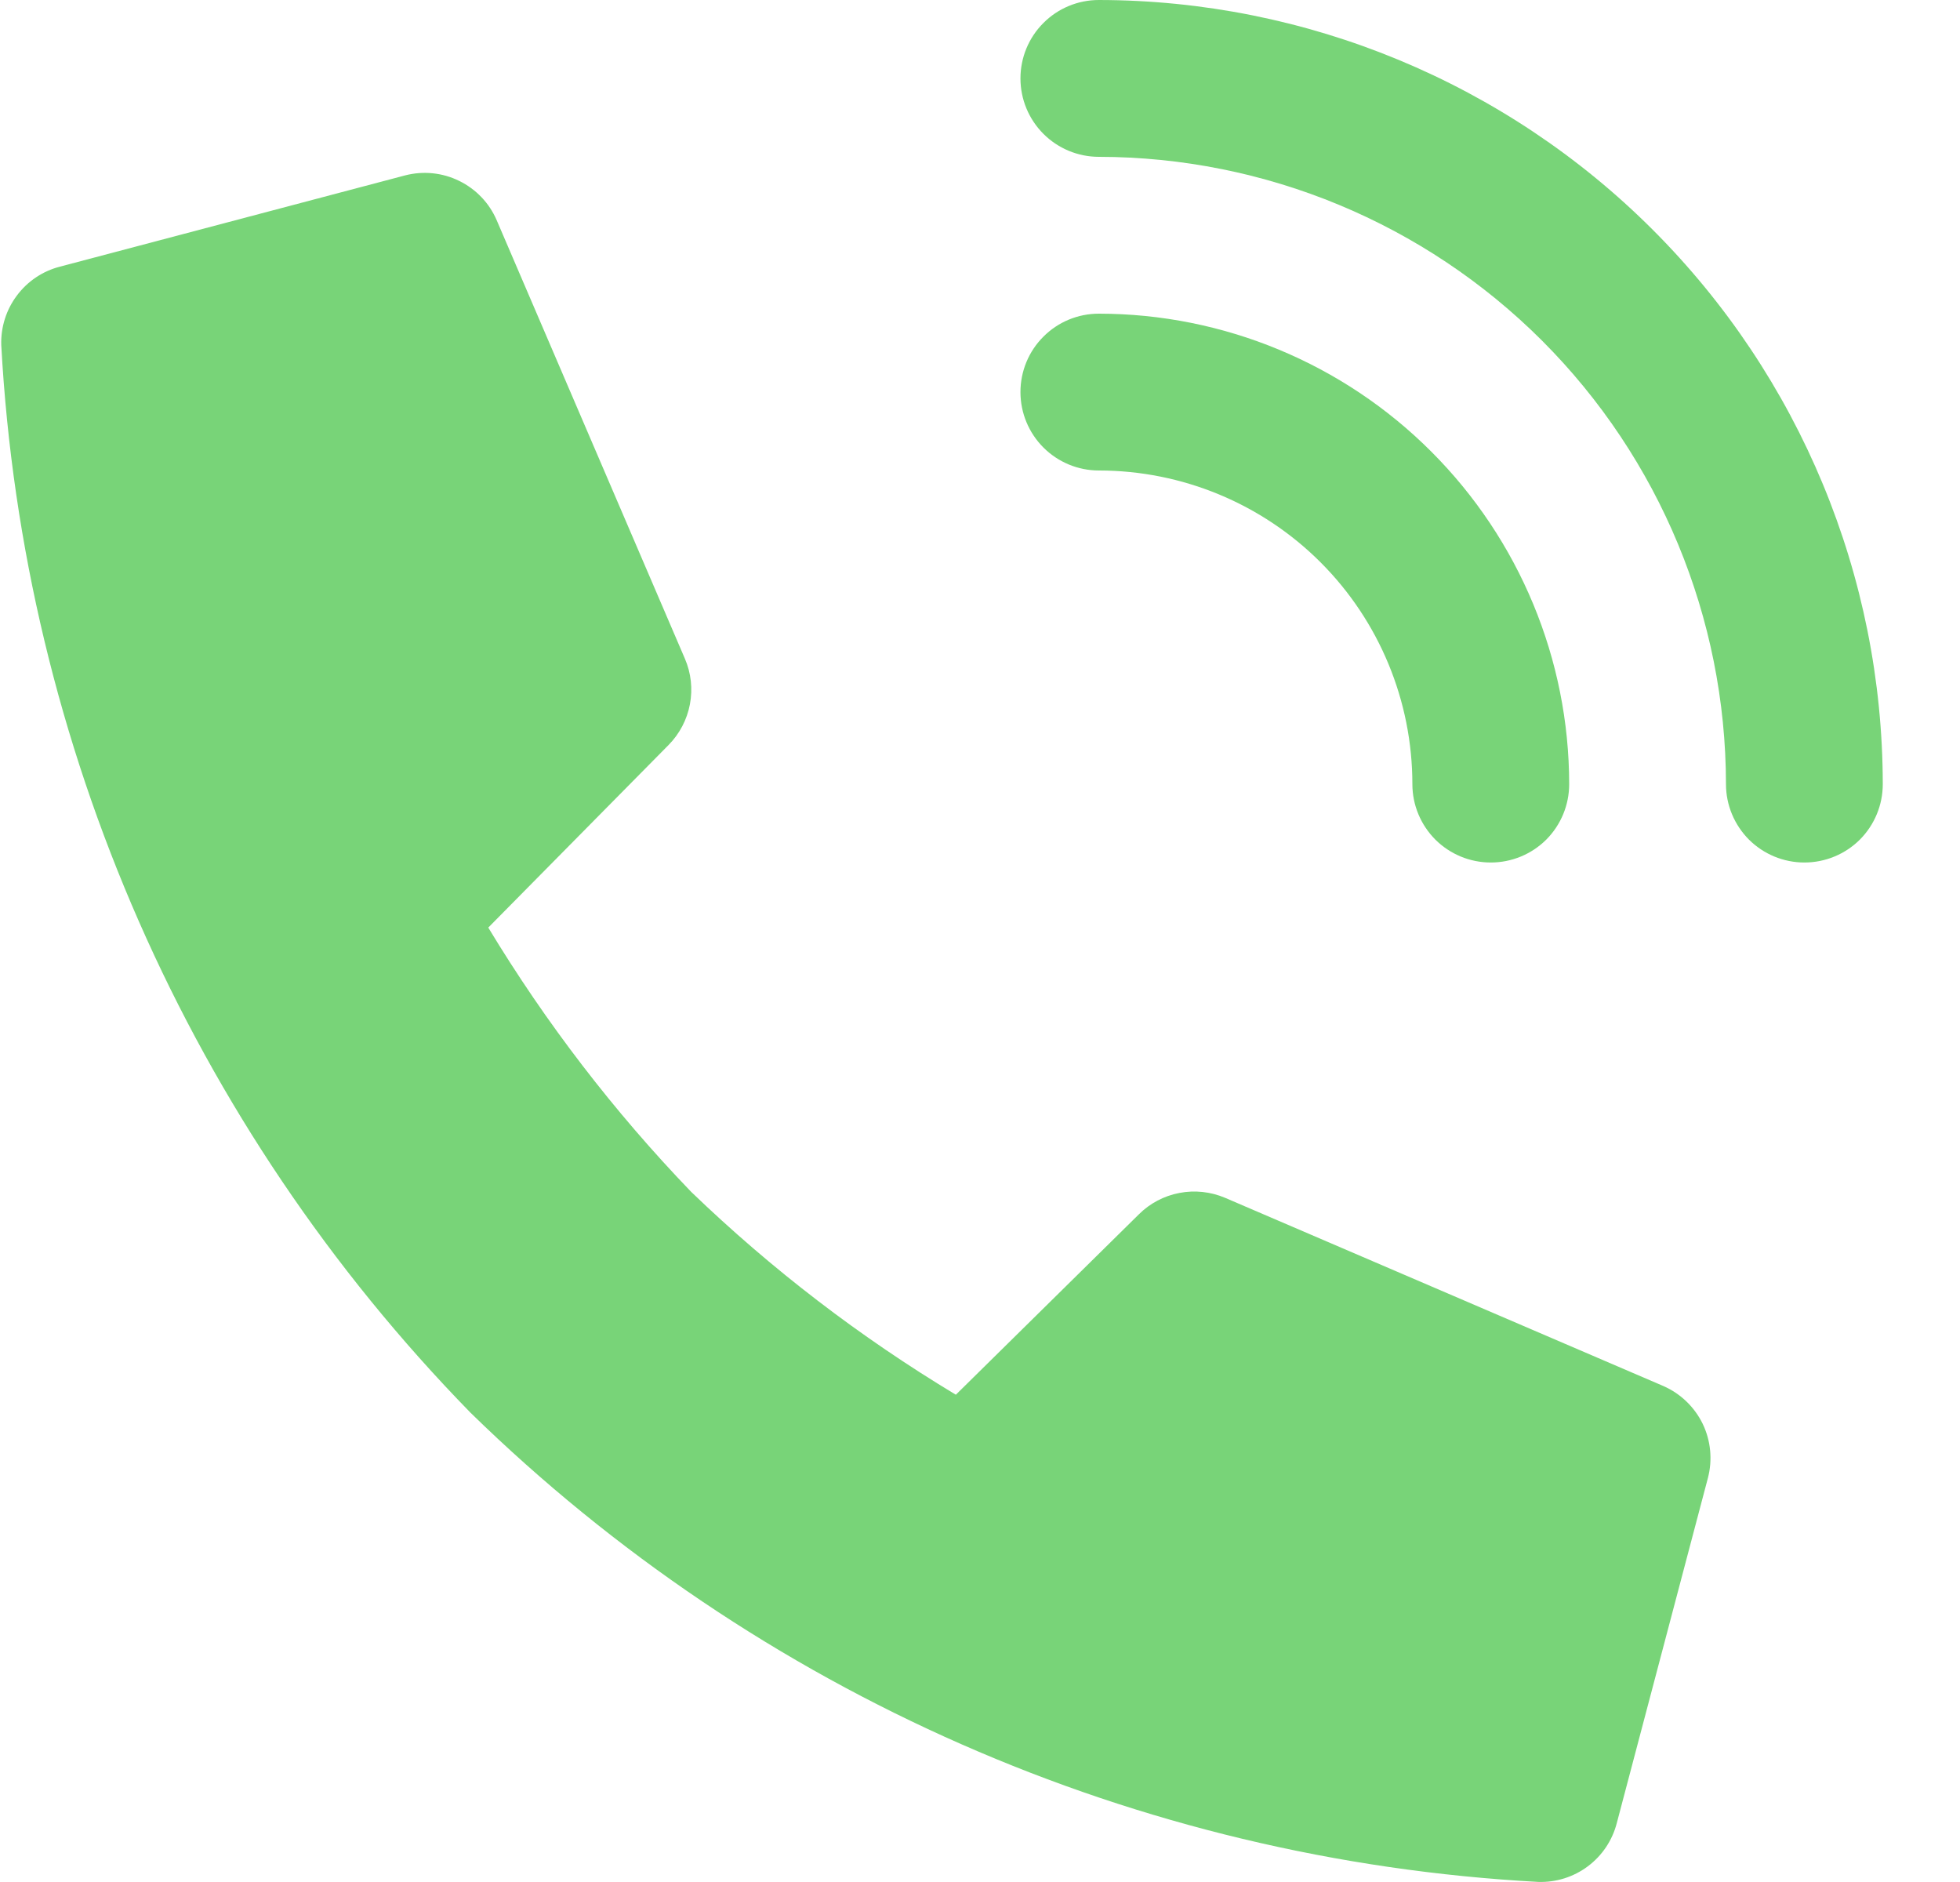<svg width="25" height="24" viewBox="0 0 25 24" fill="none" xmlns="http://www.w3.org/2000/svg">
<path d="M21.216 17.675L15.626 15.275C15.442 15.197 15.239 15.175 15.043 15.213C14.848 15.25 14.667 15.345 14.526 15.486L12.192 17.786C10.973 17.053 9.841 16.186 8.816 15.199C7.831 14.176 6.963 13.045 6.228 11.829L8.528 9.5C8.668 9.358 8.763 9.177 8.8 8.981C8.837 8.785 8.815 8.583 8.736 8.4L6.336 2.81C6.242 2.59 6.072 2.412 5.857 2.307C5.643 2.201 5.397 2.177 5.166 2.237L0.766 3.4C0.546 3.456 0.352 3.586 0.216 3.768C0.079 3.95 0.009 4.173 0.016 4.4C0.296 9.513 2.423 14.351 6.001 18.015C9.666 21.595 14.506 23.721 19.622 23.999C19.849 24.006 20.071 23.936 20.253 23.8C20.435 23.664 20.565 23.47 20.622 23.25L21.784 18.85C21.845 18.619 21.822 18.373 21.718 18.157C21.613 17.942 21.435 17.771 21.216 17.675Z" fill="#78D478"/>
<path d="M18.015 10C18.015 10.265 18.121 10.519 18.308 10.707C18.496 10.894 18.75 10.999 19.015 10.999C19.281 10.999 19.535 10.894 19.723 10.707C19.91 10.519 20.015 10.265 20.015 10C20.014 8.409 19.381 6.884 18.256 5.759C17.132 4.634 15.606 4.001 14.016 4C13.75 4 13.496 4.105 13.309 4.293C13.121 4.48 13.016 4.734 13.016 5C13.016 5.265 13.121 5.519 13.309 5.707C13.496 5.894 13.75 6 14.016 6C15.076 6 16.094 6.421 16.844 7.171C17.594 7.921 18.015 8.939 18.015 10Z" fill="#78D478"/>
<path d="M14.016 -0C13.75 -0 13.496 0.105 13.309 0.293C13.121 0.48 13.016 0.735 13.016 1C13.016 1.265 13.121 1.519 13.309 1.707C13.496 1.894 13.75 2 14.016 2C16.137 2.002 18.17 2.846 19.67 4.345C21.169 5.845 22.013 7.879 22.015 10C22.015 10.265 22.121 10.519 22.308 10.707C22.496 10.894 22.75 10.999 23.015 10.999C23.281 10.999 23.535 10.894 23.723 10.707C23.91 10.519 24.015 10.265 24.015 10C24.012 7.348 22.958 4.807 21.083 2.932C19.209 1.057 16.667 0.003 14.016 -0Z" fill="#78D478"/>
</svg>
